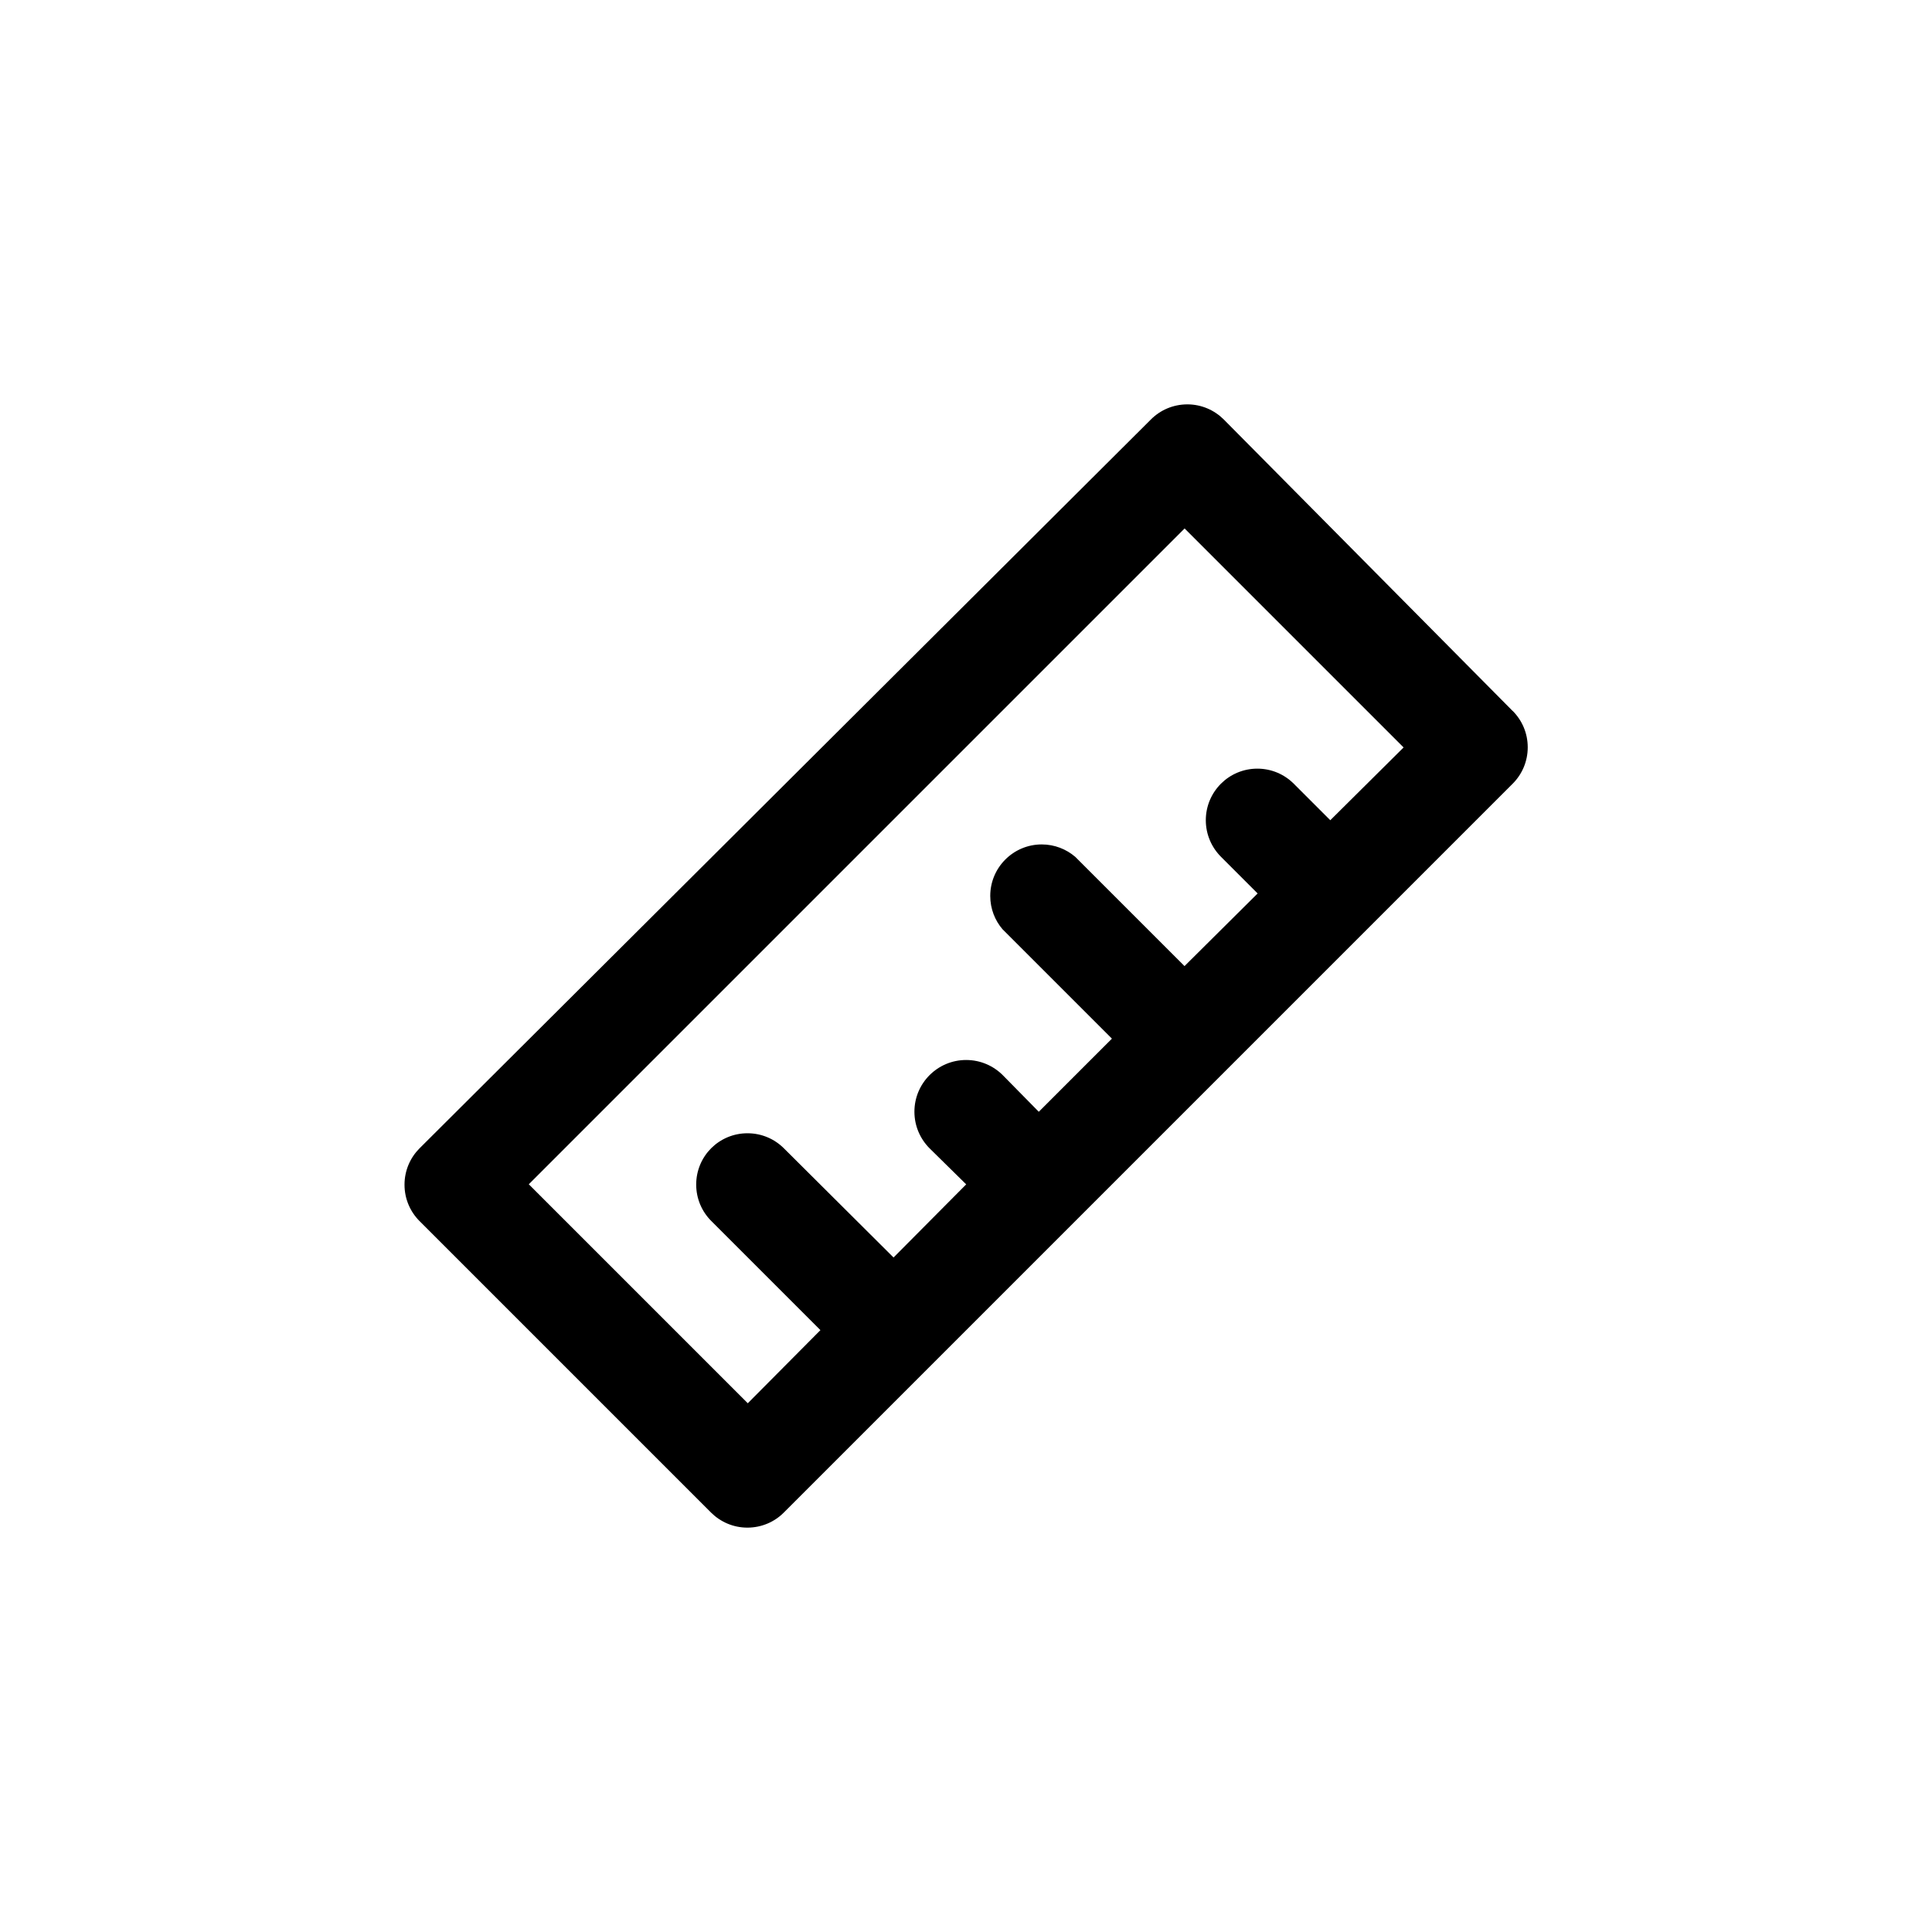 <!-- Generated by IcoMoon.io -->
<svg version="1.1" xmlns="http://www.w3.org/2000/svg" width="40" height="40" viewBox="0 0 40 40">
<title>ul-ruler</title>
<path d="M31.318 14.72l-5.984-6.038c-0.193-0.191-0.458-0.31-0.751-0.31-0.002 0-0.004 0-0.006 0v0c-0.291 0.002-0.555 0.119-0.746 0.31v0l-15.146 15.094c-0.192 0.193-0.31 0.458-0.31 0.752s0.118 0.559 0.31 0.752l6.038 6.038c0.193 0.191 0.458 0.31 0.751 0.31 0.002 0 0.004 0 0.006 0v0c0.291-0.002 0.555-0.119 0.746-0.31l15.094-15.094c0.192-0.193 0.31-0.458 0.31-0.752s-0.118-0.559-0.31-0.752v0zM27.542 16.982l-0.758-0.758c-0.193-0.192-0.458-0.31-0.752-0.31s-0.559 0.118-0.752 0.31v0c-0.195 0.194-0.315 0.462-0.315 0.758s0.121 0.564 0.315 0.758l0.758 0.758-1.514 1.504-2.262-2.262c-0.186-0.159-0.428-0.257-0.694-0.257-0.589 0-1.066 0.478-1.066 1.066 0 0.266 0.097 0.509 0.258 0.695l-0.001-0.002 2.262 2.262-1.514 1.514-0.746-0.758c-0.194-0.194-0.462-0.314-0.758-0.314-0.591 0-1.071 0.479-1.071 1.071 0 0.296 0.12 0.563 0.314 0.758v0l0.758 0.746-1.504 1.514-2.272-2.262c-0.193-0.192-0.458-0.31-0.752-0.31s-0.559 0.118-0.752 0.31v0c-0.192 0.193-0.31 0.458-0.31 0.752s0.118 0.559 0.31 0.752l2.262 2.262-1.504 1.514-4.534-4.534 13.578-13.578 4.534 4.534z"></path>
</svg>
